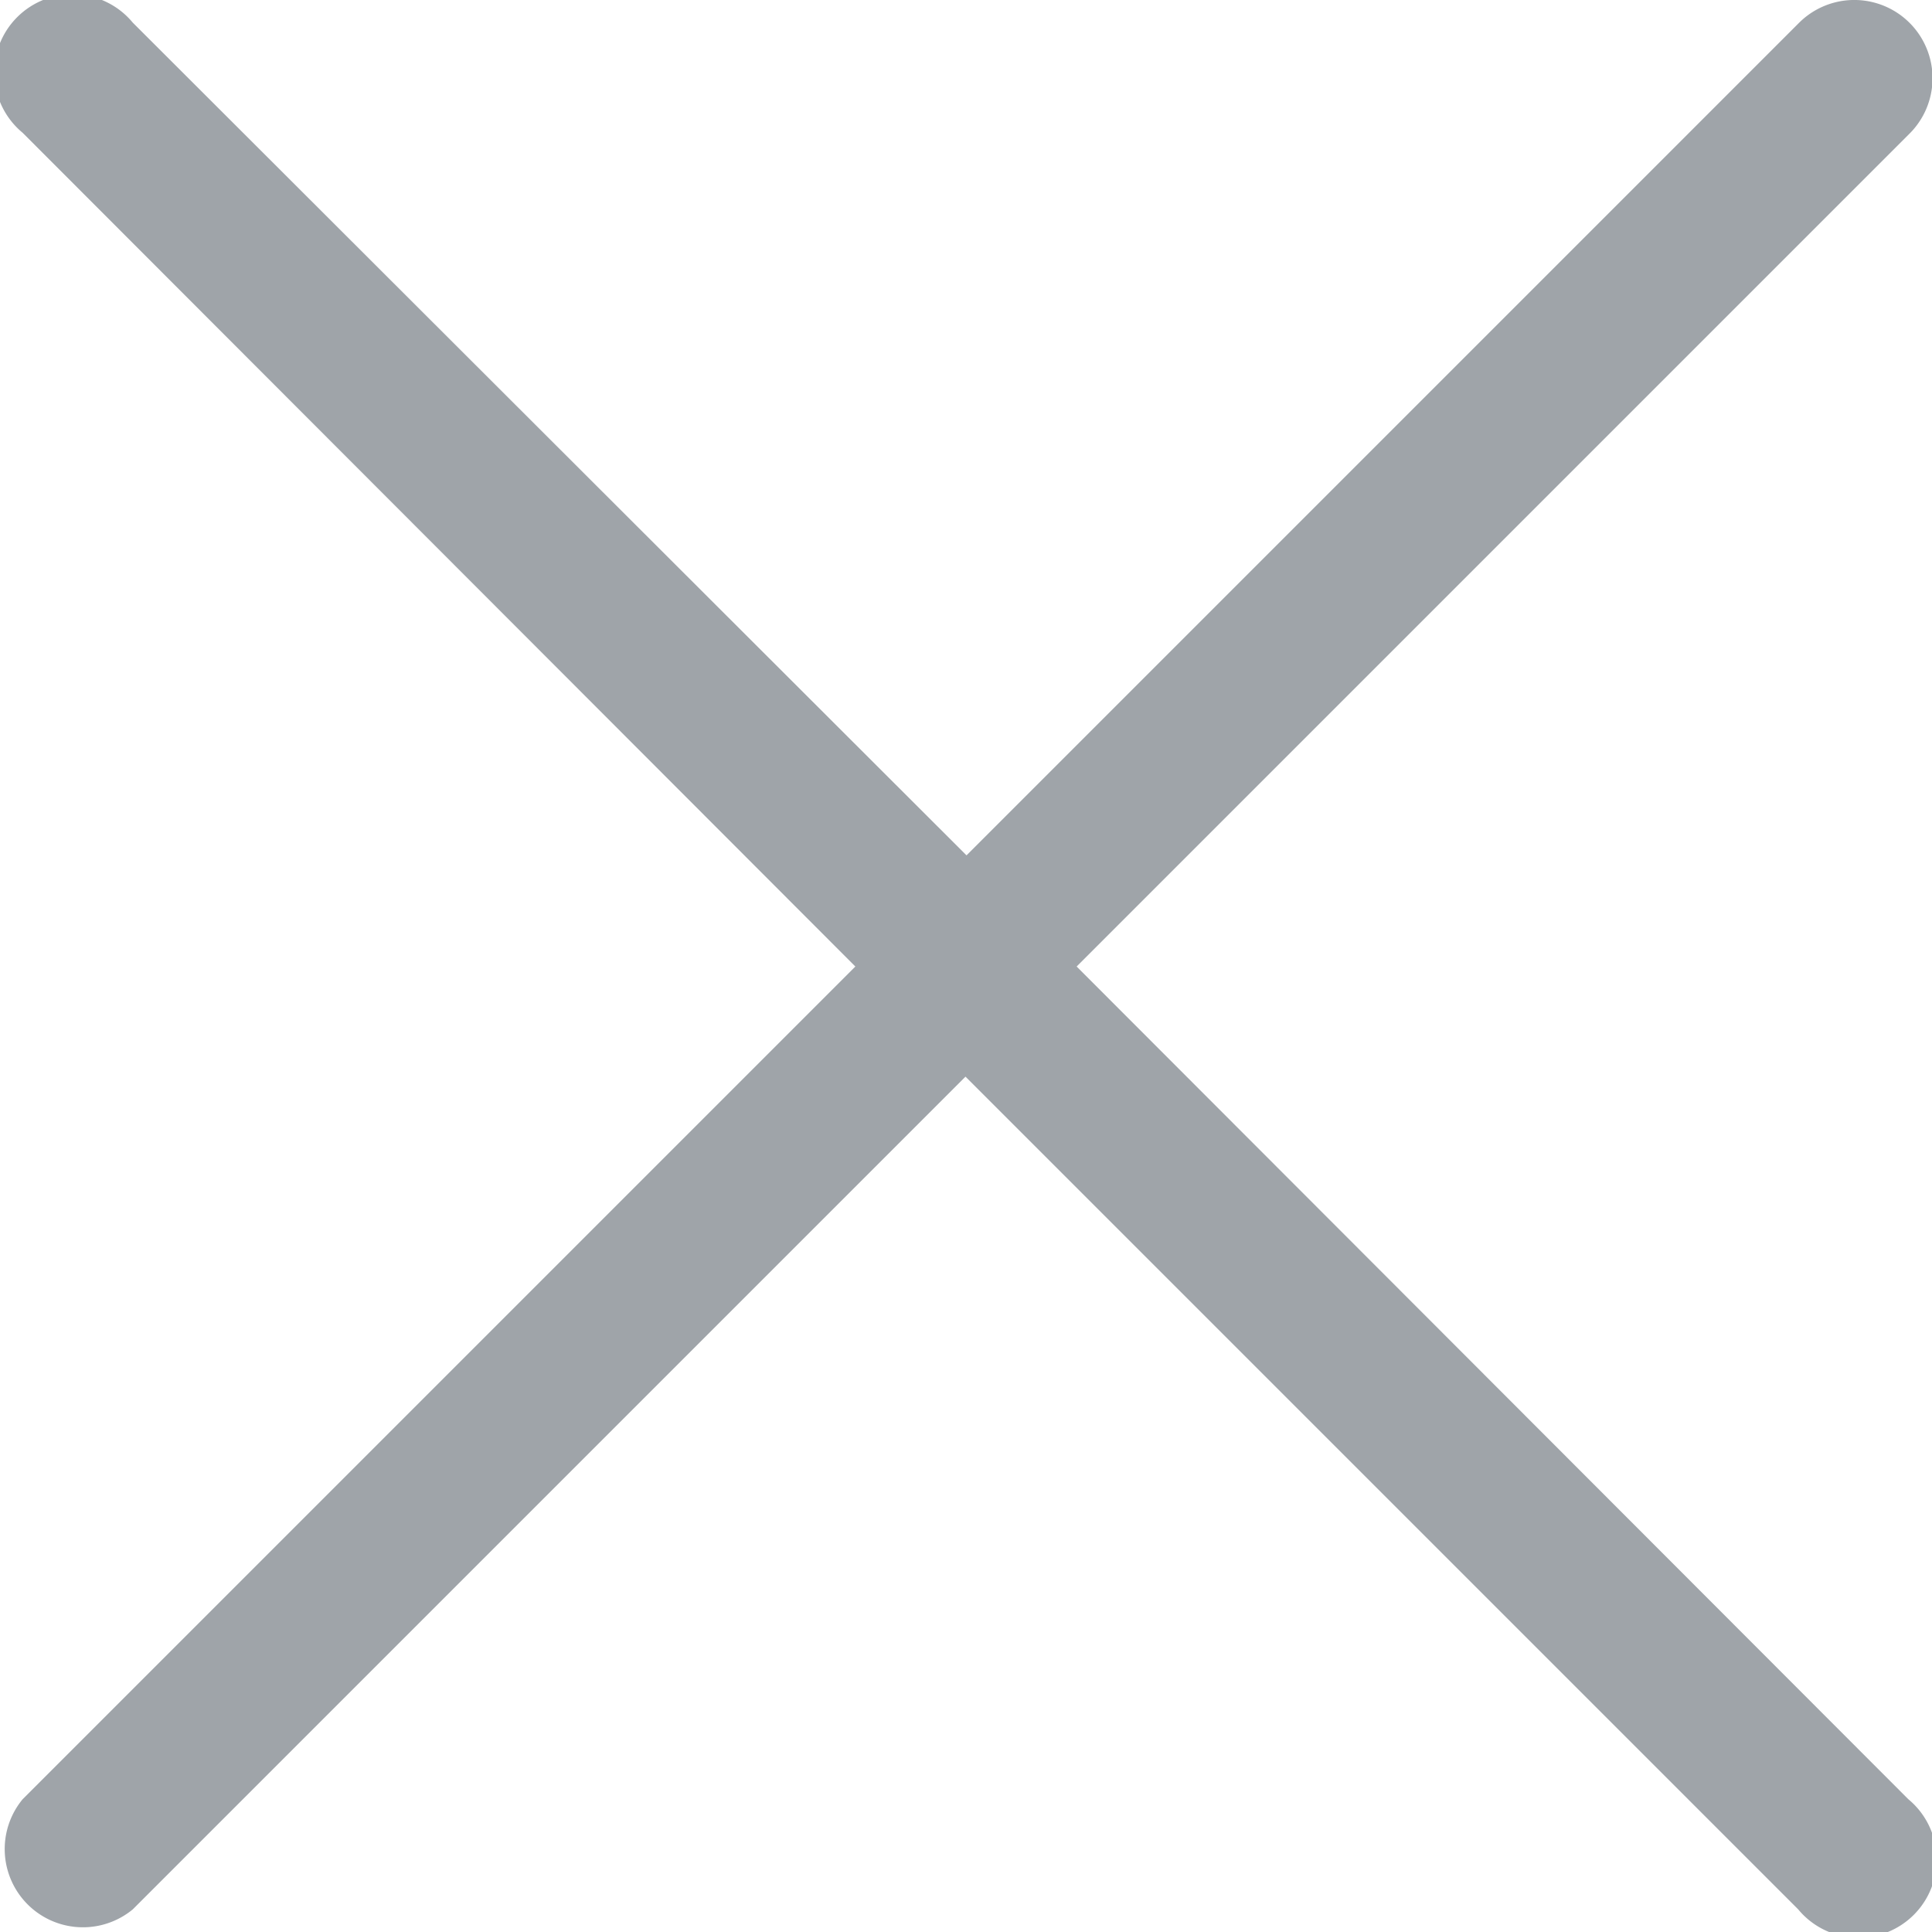 <svg xmlns="http://www.w3.org/2000/svg" viewBox="0 0 18.77 18.77"><defs><style>.cls-1{fill:#9fa4a9;}</style></defs><title>close</title><g id="Слой_2" data-name="Слой 2"><g id="Слой_1-2" data-name="Слой 1"><path class="cls-1" d="M10.46,9.39l8.09-8.09A.76.76,0,0,0,17.48.22L9.39,8.31,1.29.22A.76.76,0,1,0,.22,1.29L8.31,9.39.22,17.48a.76.76,0,0,0,1.07,1.07l8.09-8.09,8.09,8.09a.76.76,0,1,0,1.07-1.07Z"/></g></g></svg>